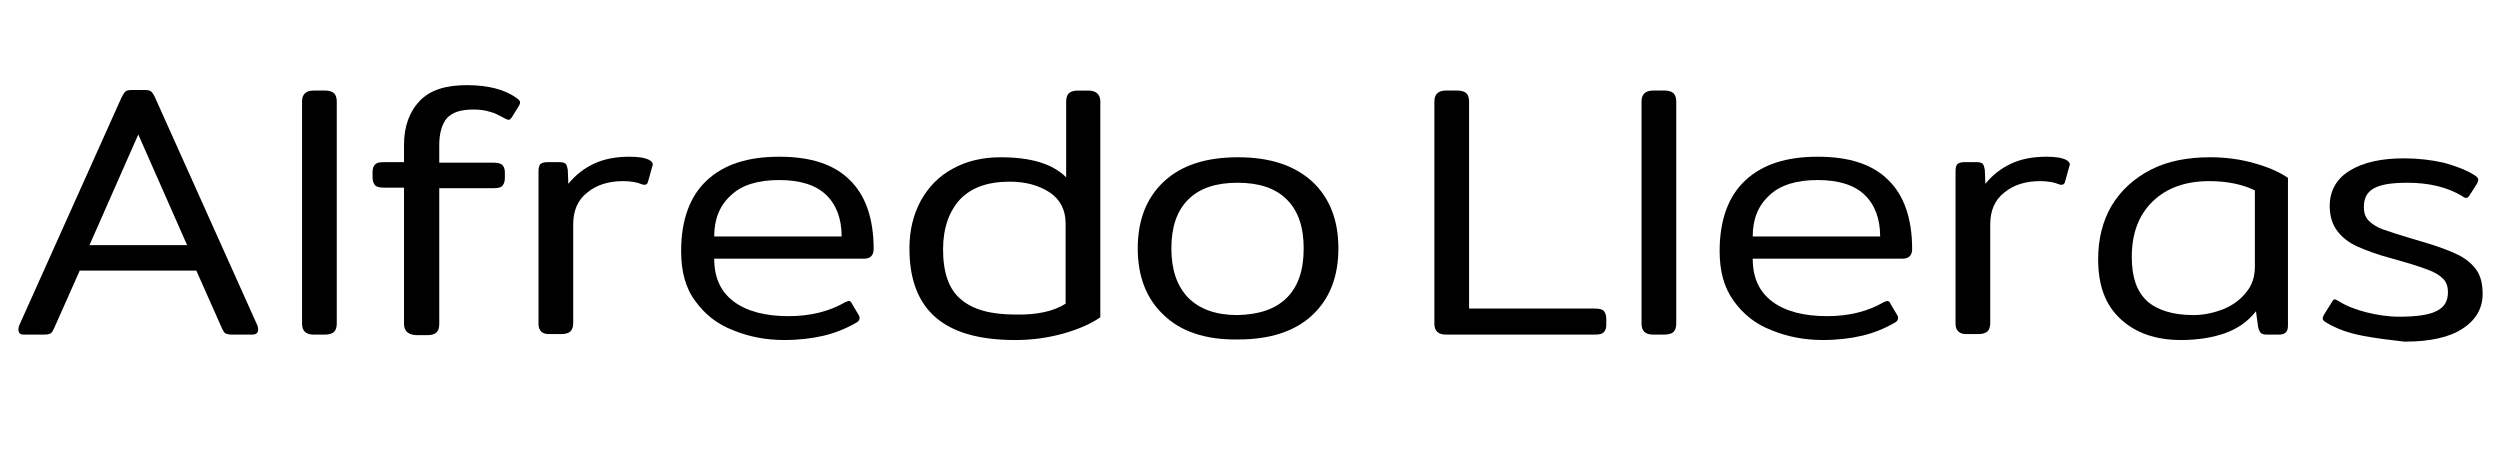 <?xml version="1.0" encoding="utf-8"?>
<!-- Generator: Adobe Illustrator 21.0.2, SVG Export Plug-In . SVG Version: 6.00 Build 0)  -->
<svg version="1.1" id="Layer_1" xmlns="http://www.w3.org/2000/svg" xmlns:xlink="http://www.w3.org/1999/xlink" x="0px" y="0px"
	 viewBox="0 0 461 86.3" style="enable-background:new 0 0 461 86.3;" xml:space="preserve">
<title>logoALl</title>
<g>
	<path d="M3.4,60.8c0-0.1,0-0.3,0.1-0.7l18.9-42.1c0.3-0.6,0.5-0.9,0.7-1.1c0.2-0.2,0.6-0.3,1.1-0.3h2.6c0.5,0,0.9,0.1,1.1,0.3
		c0.2,0.2,0.5,0.6,0.7,1.1l18.9,42.1c0.1,0.4,0.1,0.6,0.1,0.7c0,0.6-0.4,0.9-1.1,0.9h-3.7c-0.6,0-0.9-0.1-1.2-0.2
		c-0.2-0.1-0.4-0.4-0.6-0.8l-4.8-10.8H14.7L9.9,60.7c-0.2,0.4-0.4,0.7-0.6,0.8c-0.2,0.1-0.6,0.2-1.2,0.2H4.4
		C3.7,61.7,3.4,61.4,3.4,60.8z M34.5,45.2l-9-20.4l-9,20.4H34.5z"/>
	<path d="M55.7,59.7v-41c0-1.3,0.7-2,2.1-2H60c0.7,0,1.3,0.2,1.6,0.5c0.3,0.3,0.5,0.8,0.5,1.5v41c0,0.7-0.2,1.2-0.5,1.5
		c-0.3,0.3-0.9,0.5-1.6,0.5h-2.2C56.4,61.7,55.7,61,55.7,59.7z"/>
	<path d="M74.5,59.7V34.6h-3.7c-0.7,0-1.3-0.1-1.6-0.4c-0.3-0.3-0.5-0.8-0.5-1.5v-1c0-0.7,0.2-1.1,0.5-1.4c0.3-0.3,0.8-0.4,1.6-0.4
		h3.7v-3.2c0-3.4,1-6.1,2.9-8.1c1.9-2,4.8-2.9,8.7-2.9c3.9,0,7,0.8,9.2,2.4c0.4,0.3,0.6,0.5,0.6,0.8c0,0.2-0.1,0.4-0.2,0.6l-1.3,2.1
		c-0.2,0.3-0.4,0.5-0.6,0.5c-0.1,0-0.4-0.1-0.6-0.2c-1.1-0.6-2-1.1-2.9-1.3c-0.9-0.3-1.9-0.4-3.1-0.4c-2.2,0-3.8,0.5-4.8,1.6
		c-0.9,1.1-1.4,2.7-1.4,5v3.2h10c0.7,0,1.3,0.1,1.6,0.4c0.3,0.3,0.5,0.7,0.5,1.4v1c0,0.7-0.2,1.2-0.5,1.5c-0.3,0.3-0.8,0.4-1.6,0.4
		h-10v25.1c0,0.7-0.2,1.2-0.5,1.5c-0.3,0.3-0.9,0.5-1.6,0.5h-2.2C75.2,61.7,74.5,61,74.5,59.7z"/>
	<path d="M99.3,59.7V31.6c0-0.6,0.1-1,0.3-1.3c0.2-0.2,0.6-0.4,1.3-0.4h2.3c0.5,0,0.9,0.1,1.1,0.3c0.2,0.2,0.3,0.6,0.4,1.1l0.1,2.6
		c1.3-1.6,2.8-2.8,4.7-3.7c1.9-0.9,4.1-1.3,6.6-1.3c1.7,0,3,0.2,3.8,0.7c0.4,0.3,0.6,0.6,0.4,1l-0.8,2.9c-0.1,0.5-0.5,0.7-1.1,0.5
		c-0.9-0.4-2.1-0.6-3.5-0.6c-2.7,0-4.9,0.7-6.6,2.1c-1.8,1.4-2.6,3.4-2.6,5.9v18.2c0,0.7-0.2,1.2-0.5,1.5c-0.3,0.3-0.9,0.5-1.6,0.5
		h-2.1C100,61.7,99.3,61,99.3,59.7z"/>
	<path d="M135.2,60.9c-2.9-1.1-5.2-2.9-7-5.4c-1.8-2.4-2.6-5.5-2.6-9.2c0-5.7,1.6-10.1,4.7-13c3.2-3,7.6-4.4,13.4-4.4
		c5.8,0,10.1,1.4,13,4.3c2.9,2.8,4.4,7.1,4.4,12.7c0,1.2-0.6,1.8-1.8,1.8h-27.6c0,3.5,1.2,6.1,3.6,7.9c2.4,1.8,5.8,2.7,10.1,2.7
		c4.1,0,7.6-0.9,10.5-2.6c0.3-0.1,0.5-0.2,0.6-0.2c0.3,0,0.5,0.2,0.6,0.5l1.3,2.2c0.1,0.1,0.1,0.3,0.1,0.5c0,0.3-0.2,0.6-0.6,0.8
		c-1.9,1.1-3.9,1.9-6,2.4c-2.1,0.5-4.6,0.8-7.3,0.8C141.3,62.7,138.1,62.1,135.2,60.9z M155.2,43.6c0-3.3-1-5.9-2.9-7.7
		c-1.9-1.8-4.8-2.7-8.6-2.7c-3.9,0-6.9,0.9-8.9,2.8c-2.1,1.9-3.1,4.4-3.1,7.6H155.2z"/>
	<path d="M172.5,58.5c-3.2-2.8-4.8-7-4.8-12.7c0-3.3,0.7-6.2,2.1-8.8c1.4-2.5,3.3-4.5,5.9-5.9c2.5-1.4,5.5-2.1,8.8-2.1
		c5.6,0,9.6,1.2,12.1,3.7v-14c0-0.7,0.2-1.2,0.5-1.5c0.3-0.3,0.9-0.5,1.6-0.5h2c1.4,0,2.2,0.7,2.2,2v39.8c-1.7,1.2-4,2.2-6.8,3
		c-2.9,0.8-5.8,1.2-8.9,1.2C180.6,62.7,175.7,61.3,172.5,58.5z M196.5,56V41.2c0-2.5-1-4.4-2.9-5.7c-2-1.3-4.4-2-7.4-2
		c-4.1,0-7.1,1.1-9.2,3.3c-2,2.2-3.1,5.3-3.1,9.2c0,4.3,1.1,7.4,3.3,9.2c2.2,1.9,5.5,2.8,10,2.8C191.2,58.1,194.3,57.4,196.5,56z"/>
	<path d="M214.6,58.1c-3.2-3-4.8-7.1-4.8-12.3c0-5.2,1.6-9.3,4.8-12.3c3.2-3,7.7-4.5,13.7-4.5c5.9,0,10.4,1.5,13.7,4.5
		c3.2,3,4.8,7.1,4.8,12.3c0,5.2-1.6,9.3-4.8,12.3c-3.2,3-7.8,4.5-13.7,4.5C222.3,62.7,217.7,61.1,214.6,58.1z M237.3,54.9
		c2.1-2.1,3.1-5.1,3.1-9.1c0-3.9-1-6.9-3.1-9c-2.1-2.1-5.1-3.1-9.1-3.1c-4,0-7,1-9.1,3.1c-2.1,2.1-3.1,5.1-3.1,9
		c0,3.9,1,6.9,3.1,9.1c2.1,2.1,5.1,3.2,9.1,3.2C232.2,58,235.2,57,237.3,54.9z"/>
	<path d="M264.5,59.7v-41c0-1.3,0.7-2,2.1-2h2.2c0.7,0,1.3,0.2,1.6,0.5c0.3,0.3,0.5,0.8,0.5,1.5v38.2h23.2c0.7,0,1.3,0.1,1.6,0.4
		c0.3,0.3,0.5,0.8,0.5,1.5v1.1c0,0.7-0.2,1.1-0.5,1.4c-0.3,0.3-0.8,0.4-1.6,0.4h-27.5C265.2,61.7,264.5,61,264.5,59.7z"/>
	<path d="M302.7,59.7v-41c0-1.3,0.7-2,2.1-2h2.2c0.7,0,1.3,0.2,1.6,0.5c0.3,0.3,0.5,0.8,0.5,1.5v41c0,0.7-0.2,1.2-0.5,1.5
		c-0.3,0.3-0.9,0.5-1.6,0.5h-2.2C303.4,61.7,302.7,61,302.7,59.7z"/>
	<path d="M326.7,60.9c-2.9-1.1-5.2-2.9-7-5.4s-2.6-5.5-2.6-9.2c0-5.7,1.6-10.1,4.7-13c3.2-3,7.6-4.4,13.4-4.4c5.8,0,10.1,1.4,13,4.3
		c2.9,2.8,4.4,7.1,4.4,12.7c0,1.2-0.6,1.8-1.8,1.8h-27.6c0,3.5,1.2,6.1,3.6,7.9c2.4,1.8,5.8,2.7,10.1,2.7c4.1,0,7.6-0.9,10.5-2.6
		c0.3-0.1,0.5-0.2,0.6-0.2c0.3,0,0.5,0.2,0.6,0.5l1.3,2.2c0.1,0.1,0.1,0.3,0.1,0.5c0,0.3-0.2,0.6-0.6,0.8c-1.9,1.1-3.9,1.9-6,2.4
		c-2.1,0.5-4.6,0.8-7.3,0.8C332.8,62.7,329.6,62.1,326.7,60.9z M346.7,43.6c0-3.3-1-5.9-2.9-7.7c-1.9-1.8-4.8-2.7-8.6-2.7
		c-3.9,0-6.9,0.9-8.9,2.8c-2.1,1.9-3.1,4.4-3.1,7.6H346.7z"/>
	<path d="M360.6,59.7V31.6c0-0.6,0.1-1,0.3-1.3c0.2-0.2,0.6-0.4,1.3-0.4h2.3c0.5,0,0.9,0.1,1.1,0.3c0.2,0.2,0.3,0.6,0.4,1.1l0.1,2.6
		c1.3-1.6,2.8-2.8,4.7-3.7c1.9-0.9,4.1-1.3,6.6-1.3c1.7,0,3,0.2,3.8,0.7c0.4,0.3,0.6,0.6,0.4,1l-0.8,2.9c-0.1,0.5-0.5,0.7-1.1,0.5
		c-0.9-0.4-2.1-0.6-3.5-0.6c-2.7,0-4.9,0.7-6.6,2.1c-1.8,1.4-2.6,3.4-2.6,5.9v18.2c0,0.7-0.2,1.2-0.5,1.5c-0.3,0.3-0.9,0.5-1.6,0.5
		h-2.1C361.4,61.7,360.6,61,360.6,59.7z"/>
	<path d="M391,58.8c-2.8-2.6-4.1-6.2-4.1-11c0-3.7,0.8-7,2.5-9.9c1.7-2.8,4.1-5,7.2-6.6c3.1-1.6,6.8-2.3,11-2.3
		c2.9,0,5.7,0.4,8.1,1.1c2.5,0.7,4.6,1.6,6.2,2.7V60c0,0.6-0.1,1-0.4,1.3c-0.3,0.3-0.7,0.4-1.4,0.4H418c-0.5,0-0.9-0.1-1.1-0.3
		c-0.2-0.2-0.4-0.6-0.5-1.1l-0.4-2.9c-1.5,1.9-3.4,3.2-5.6,4c-2.2,0.8-5,1.3-8.2,1.3C397.5,62.7,393.8,61.4,391,58.8z M410,57
		c1.7-0.7,3.1-1.7,4.2-3.1c1.1-1.3,1.6-2.9,1.6-4.7V35.1c-2.3-1.1-5.1-1.7-8.4-1.7c-4.3,0-7.8,1.2-10.4,3.7
		c-2.6,2.5-3.9,5.9-3.9,10.3c0,3.7,0.9,6.3,2.8,8.1c1.9,1.7,4.8,2.6,8.6,2.6C406.4,58.1,408.2,57.7,410,57z"/>
	<path d="M435.6,61.9c-2.6-0.5-4.8-1.3-6.6-2.4c-0.5-0.3-0.7-0.5-0.7-0.8c0-0.1,0.1-0.3,0.2-0.6l1.5-2.4c0.2-0.4,0.4-0.5,0.6-0.5
		c0,0,0.3,0.1,0.6,0.3c1.4,0.9,3.2,1.6,5.2,2.1c2,0.5,4,0.8,6,0.8c3.1,0,5.4-0.3,6.8-1c1.5-0.7,2.2-1.8,2.2-3.5
		c0-1.1-0.3-1.9-0.9-2.5c-0.6-0.6-1.5-1.2-2.9-1.7c-1.3-0.5-3.5-1.2-6.4-2c-2.7-0.7-4.8-1.5-6.4-2.2c-1.6-0.7-2.9-1.7-3.8-2.9
		c-0.9-1.2-1.4-2.7-1.4-4.6c0-2.9,1.3-5.1,3.8-6.6c2.5-1.5,5.8-2.2,9.9-2.2c2.6,0,5.1,0.3,7.3,0.8c2.2,0.6,4.1,1.3,5.7,2.3
		c0.5,0.3,0.7,0.6,0.7,0.9c0,0.1-0.1,0.3-0.2,0.6l-1.4,2.2c-0.2,0.3-0.4,0.5-0.6,0.5c-0.2,0-0.5-0.1-0.7-0.3
		c-2.8-1.7-6.2-2.5-10.2-2.5c-2.8,0-4.8,0.3-6.1,1c-1.3,0.7-1.9,1.8-1.9,3.5c0,1.1,0.3,1.9,0.9,2.5c0.6,0.6,1.5,1.2,2.6,1.6
		c1.1,0.4,2.7,0.9,5,1.6l2.7,0.8c2.7,0.8,4.8,1.6,6.4,2.4c1.5,0.8,2.6,1.8,3.3,2.9c0.7,1.1,1,2.5,1,4.2c0,2.6-1.2,4.8-3.7,6.4
		c-2.4,1.6-6,2.4-10.7,2.4C440.8,62.7,438.2,62.4,435.6,61.9z"/>
</g>
</svg>
